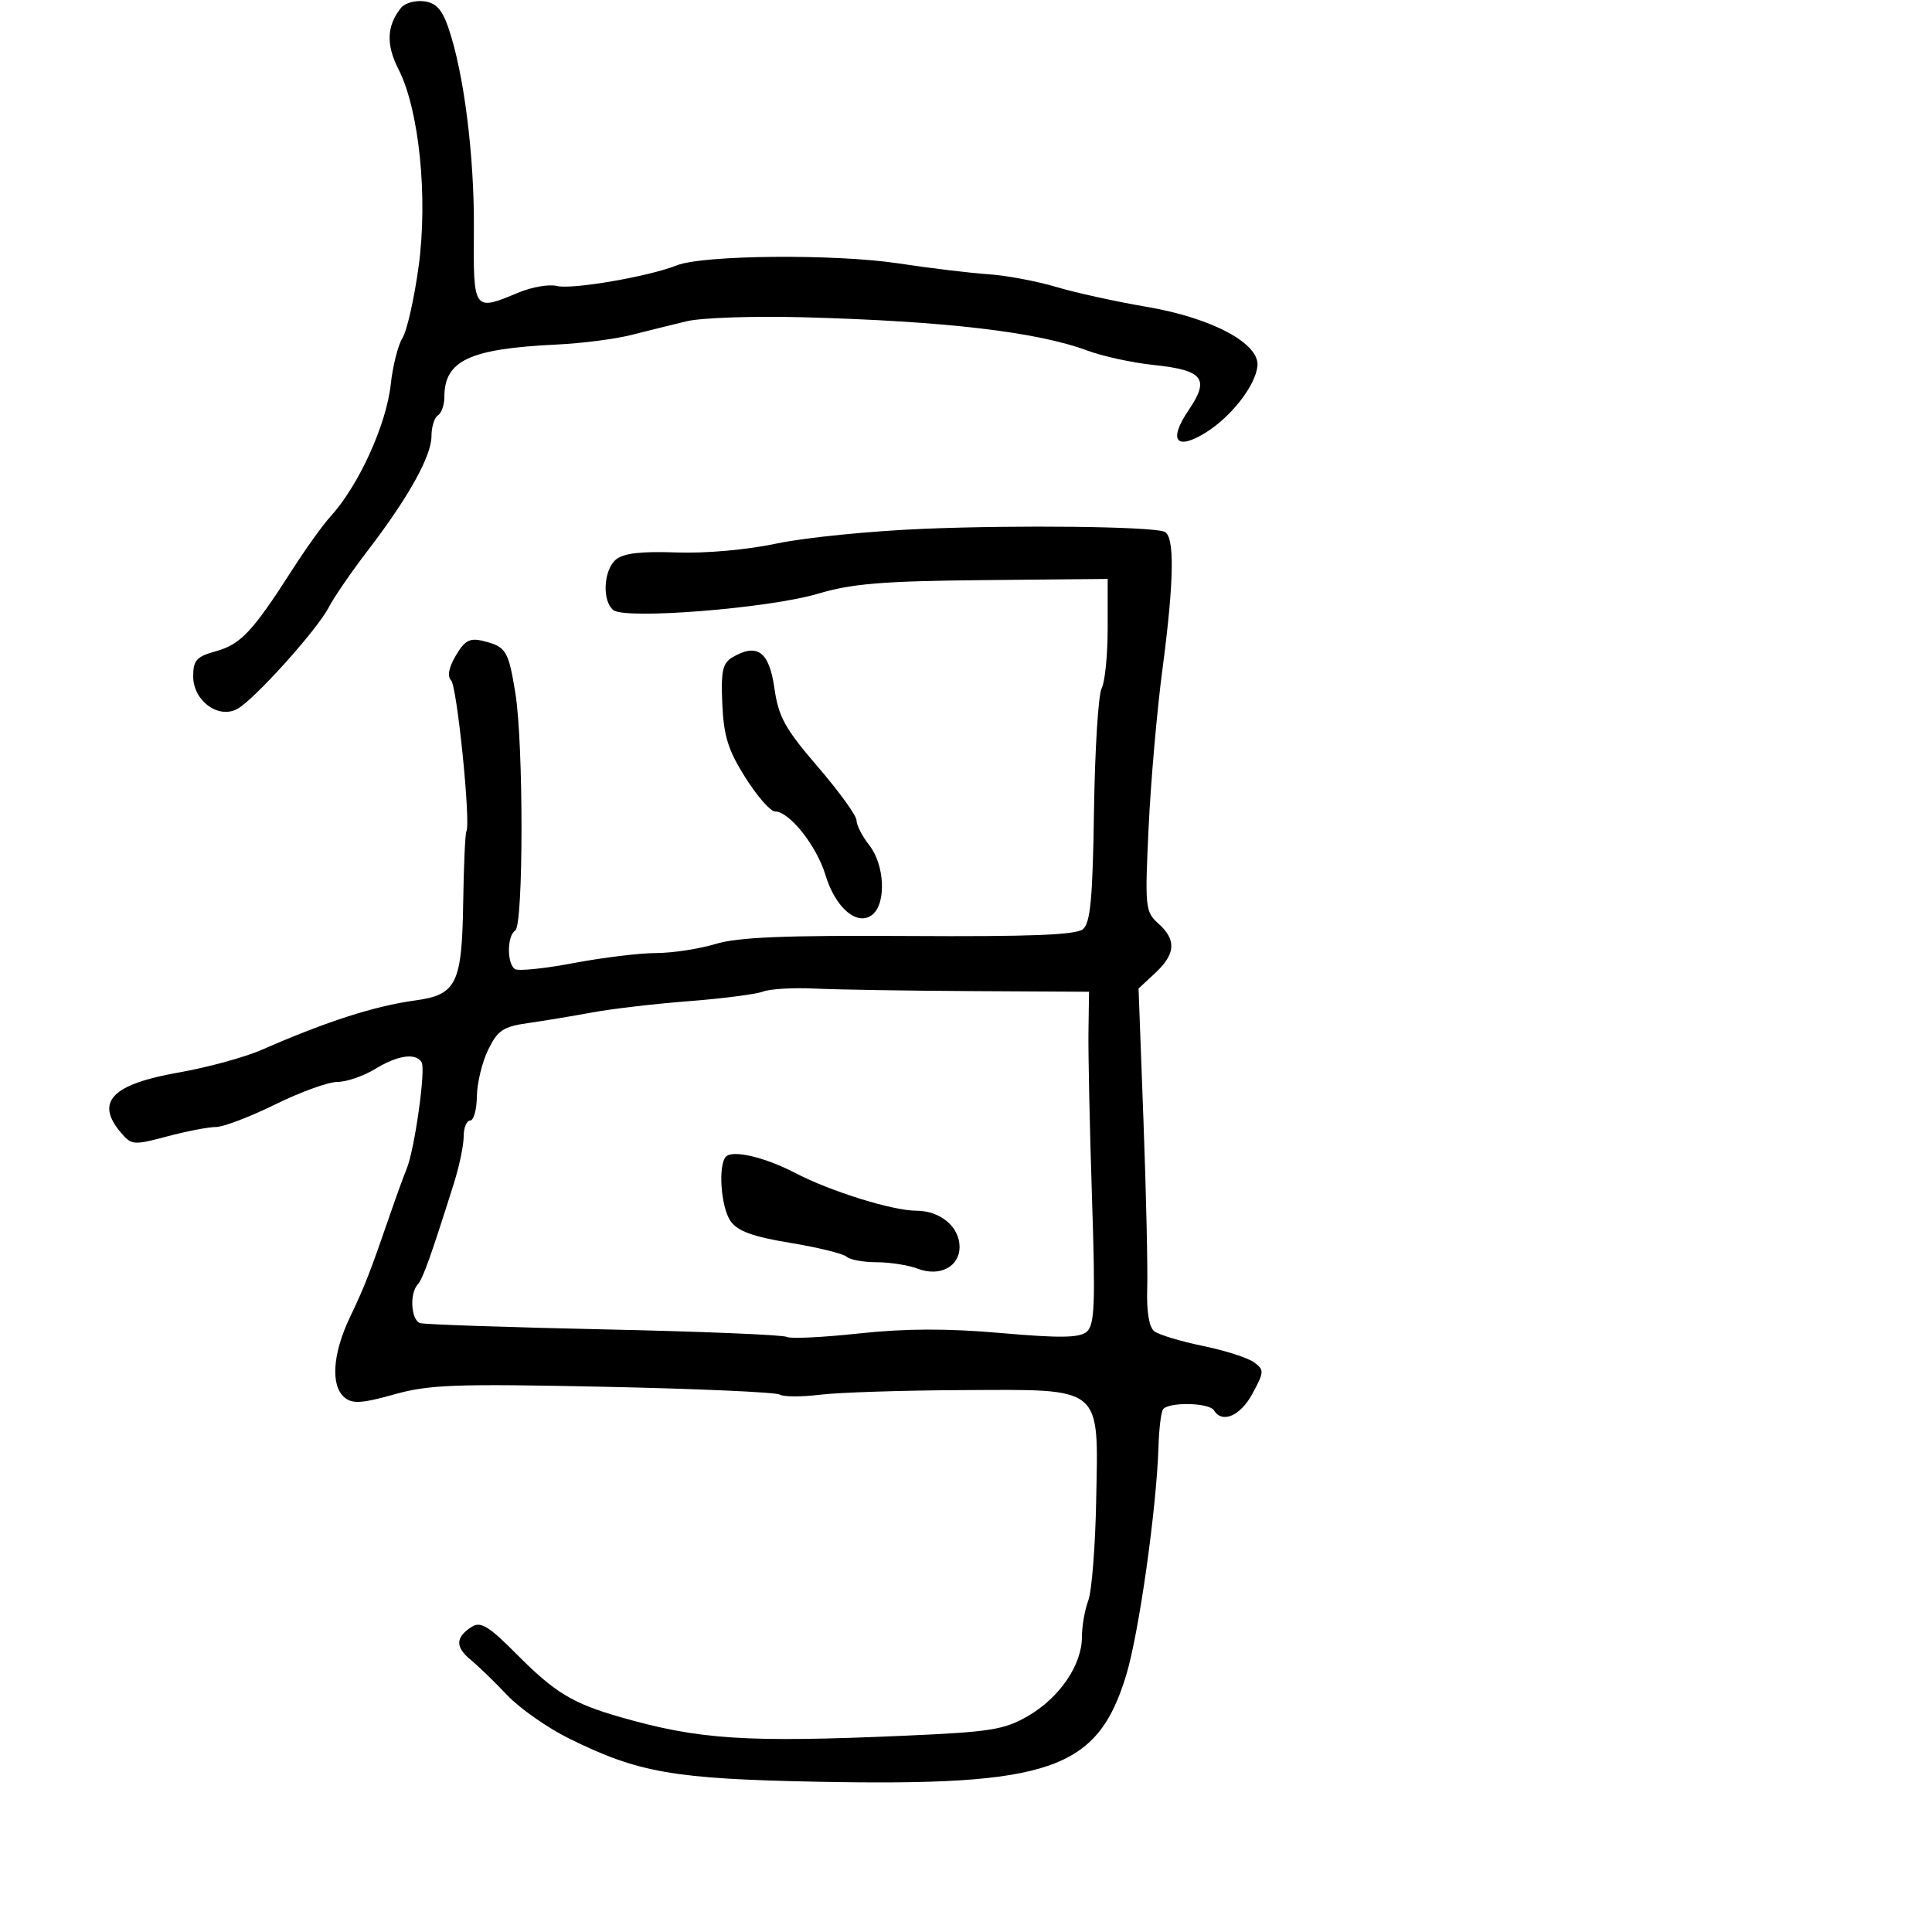 <svg xmlns="http://www.w3.org/2000/svg" width="300" height="300" viewBox="0 0 300 300" version="1.1">
	<path d="M 62.287 1.199 C 60.036 4.008, 59.917 6.917, 61.893 10.790 C 65.089 17.054, 66.469 30.647, 65.001 41.392 C 64.321 46.362, 63.197 51.344, 62.502 52.464 C 61.807 53.584, 60.984 56.833, 60.674 59.684 C 59.985 66.017, 55.645 75.499, 51.245 80.287 C 50.126 81.504, 47.466 85.224, 45.333 88.553 C 39.248 98.050, 37.363 100.061, 33.555 101.113 C 30.514 101.952, 30 102.518, 30 105.024 C 30 108.801, 33.874 111.673, 36.832 110.090 C 39.445 108.691, 49.243 97.809, 51.058 94.290 C 51.849 92.755, 54.567 88.800, 57.097 85.500 C 63.408 77.271, 67 70.821, 67 67.721 C 67 66.289, 67.450 64.840, 68 64.500 C 68.550 64.160, 69 62.884, 69 61.663 C 69 55.964, 72.893 54.147, 86.500 53.497 C 90.350 53.313, 95.525 52.648, 98 52.019 C 100.475 51.390, 104.356 50.429, 106.624 49.883 C 108.893 49.338, 116.993 49.059, 124.624 49.263 C 146.698 49.854, 161.046 51.532, 168.834 54.433 C 171.218 55.322, 175.829 56.326, 179.080 56.666 C 186.848 57.478, 187.889 58.799, 184.588 63.656 C 181.375 68.384, 182.590 70.034, 187.192 67.191 C 191.163 64.736, 194.917 59.927, 195.256 56.860 C 195.645 53.344, 188.205 49.366, 178 47.635 C 173.325 46.842, 167.025 45.456, 164 44.556 C 160.975 43.655, 156.250 42.769, 153.500 42.588 C 150.750 42.407, 144.450 41.647, 139.500 40.899 C 129.590 39.402, 109.139 39.588, 105.072 41.212 C 100.738 42.942, 88.816 44.992, 86.486 44.407 C 85.275 44.103, 82.590 44.562, 80.520 45.427 C 73.495 48.363, 73.490 48.356, 73.585 35.642 C 73.670 24.208, 72.039 11.320, 69.619 4.294 C 68.635 1.439, 67.695 0.426, 65.820 0.199 C 64.450 0.034, 62.860 0.484, 62.287 1.199 M 143.500 82.110 C 135.250 82.445, 124.957 83.473, 120.627 84.394 C 116.009 85.376, 109.564 85.951, 105.034 85.784 C 99.607 85.584, 96.821 85.908, 95.657 86.872 C 93.708 88.487, 93.458 93.328, 95.250 94.740 C 97.148 96.236, 119.410 94.452, 127 92.196 C 132.311 90.618, 137.022 90.231, 152.750 90.080 L 172 89.895 172 97.513 C 172 101.703, 171.579 105.917, 171.065 106.878 C 170.551 107.838, 170.016 116.374, 169.877 125.846 C 169.675 139.523, 169.321 143.319, 168.158 144.284 C 167.080 145.178, 159.943 145.458, 141.200 145.342 C 121.861 145.222, 114.595 145.521, 111.103 146.581 C 108.571 147.350, 104.412 147.983, 101.860 147.989 C 99.309 147.995, 93.560 148.695, 89.085 149.543 C 84.610 150.392, 80.511 150.816, 79.975 150.484 C 78.698 149.695, 78.716 145.293, 80 144.500 C 81.296 143.699, 81.310 115.465, 80.018 107.574 C 78.938 100.980, 78.581 100.408, 74.994 99.523 C 72.958 99.022, 72.167 99.448, 70.782 101.791 C 69.682 103.654, 69.421 105.021, 70.047 105.647 C 70.971 106.571, 73.128 127.861, 72.421 129.087 C 72.235 129.410, 72.012 134.360, 71.925 140.087 C 71.733 152.778, 70.908 154.467, 64.472 155.349 C 58.136 156.217, 50.726 158.601, 40.672 163.006 C 38.017 164.169, 32.167 165.766, 27.672 166.554 C 17.384 168.357, 14.742 171.109, 18.750 175.847 C 20.424 177.826, 20.736 177.852, 25.968 176.458 C 28.975 175.656, 32.377 175, 33.528 175 C 34.679 175, 38.817 173.425, 42.725 171.500 C 46.632 169.575, 50.982 168, 52.390 168 C 53.799 168, 56.425 167.102, 58.226 166.004 C 61.767 163.845, 64.537 163.441, 65.468 164.949 C 66.136 166.029, 64.388 178.473, 63.143 181.500 C 62.691 182.600, 61.624 185.525, 60.772 188 C 57.450 197.649, 56.665 199.668, 54.357 204.500 C 51.638 210.193, 51.300 215.174, 53.508 217.007 C 54.726 218.017, 56.211 217.924, 61.208 216.522 C 66.631 215, 70.662 214.853, 93.701 215.334 C 108.167 215.636, 120.486 216.182, 121.077 216.548 C 121.668 216.913, 124.480 216.924, 127.326 216.572 C 130.172 216.221, 140.088 215.898, 149.361 215.856 C 171.448 215.754, 170.550 215.016, 170.215 232.976 C 170.082 240.106, 169.529 247.108, 168.987 248.535 C 168.444 249.962, 168 252.510, 168 254.197 C 168 258.522, 164.540 263.602, 159.663 266.439 C 155.951 268.598, 153.876 268.932, 140.500 269.519 C 115.793 270.603, 108.551 270.131, 96.370 266.644 C 88.926 264.513, 86.129 262.819, 80.225 256.863 C 75.929 252.529, 74.641 251.737, 73.285 252.592 C 70.725 254.207, 70.656 255.732, 73.054 257.702 C 74.258 258.691, 76.824 261.175, 78.756 263.222 C 80.689 265.269, 85.022 268.304, 88.385 269.965 C 99.150 275.281, 104.591 276.228, 126.892 276.666 C 163.047 277.377, 170.388 274.849, 174.868 260.145 C 176.856 253.622, 179.596 234.235, 179.889 224.624 C 179.970 221.943, 180.280 219.355, 180.578 218.874 C 181.323 217.668, 187.740 217.770, 188.500 219 C 189.793 221.092, 192.620 219.862, 194.487 216.394 C 196.316 212.999, 196.329 212.713, 194.709 211.529 C 193.762 210.837, 190.178 209.692, 186.744 208.986 C 183.310 208.279, 179.928 207.255, 179.229 206.711 C 178.426 206.085, 178.025 203.655, 178.139 200.110 C 178.238 197.025, 177.976 185.275, 177.557 174 L 176.795 153.500 179.397 151.076 C 182.557 148.132, 182.693 145.929, 179.869 143.405 C 177.835 141.587, 177.766 140.906, 178.355 128.500 C 178.694 121.350, 179.653 110.354, 180.486 104.064 C 182.350 89.985, 182.435 83.076, 180.750 82.539 C 178.257 81.746, 158.158 81.514, 143.500 82.110 M 113.692 102.092 C 112.206 102.974, 111.933 104.260, 112.159 109.332 C 112.380 114.309, 113.073 116.514, 115.747 120.750 C 117.570 123.638, 119.638 126, 120.344 126 C 122.575 126, 126.806 131.335, 128.178 135.877 C 129.739 141.045, 133.184 143.922, 135.505 141.996 C 137.642 140.222, 137.362 134.276, 135 131.273 C 133.900 129.874, 133 128.128, 133 127.391 C 133 126.654, 130.300 122.914, 127 119.080 C 121.869 113.119, 120.889 111.338, 120.239 106.804 C 119.428 101.142, 117.561 99.798, 113.692 102.092 M 118.500 153.968 C 117.400 154.384, 112.225 155.054, 107 155.457 C 101.775 155.859, 95.025 156.645, 92 157.205 C 88.975 157.764, 84.478 158.509, 82.007 158.861 C 78.133 159.412, 77.278 159.982, 75.805 163 C 74.865 164.925, 74.074 168.188, 74.048 170.250 C 74.022 172.313, 73.550 174, 73 174 C 72.450 174, 72 175.109, 72 176.465 C 72 177.821, 71.321 181.083, 70.491 183.715 C 66.861 195.223, 65.668 198.558, 64.860 199.450 C 63.561 200.884, 63.829 205.010, 65.250 205.451 C 65.938 205.665, 78.811 206.104, 93.858 206.427 C 108.905 206.751, 121.635 207.275, 122.148 207.592 C 122.661 207.909, 127.700 207.671, 133.345 207.063 C 140.636 206.278, 147.036 206.258, 155.434 206.994 C 164.550 207.793, 167.595 207.751, 168.731 206.808 C 169.978 205.773, 170.107 202.584, 169.566 186.043 C 169.214 175.294, 168.967 163.688, 169.016 160.250 L 169.105 154 150.803 153.898 C 140.736 153.842, 129.800 153.665, 126.500 153.503 C 123.200 153.342, 119.600 153.551, 118.500 153.968 M 112.743 179.590 C 111.466 180.868, 111.931 187.457, 113.452 189.628 C 114.534 191.172, 116.891 192.029, 122.702 192.989 C 126.991 193.697, 130.928 194.665, 131.450 195.139 C 131.972 195.612, 134.081 196, 136.135 196 C 138.189 196, 141.054 196.450, 142.500 197 C 145.926 198.302, 149 196.704, 149 193.620 C 149 190.508, 146.011 188, 142.302 188 C 138.603 188, 128.952 184.994, 123.486 182.140 C 118.836 179.712, 113.813 178.520, 112.743 179.590" stroke="none" fill="black" fill-rule="evenodd"/>
</svg>